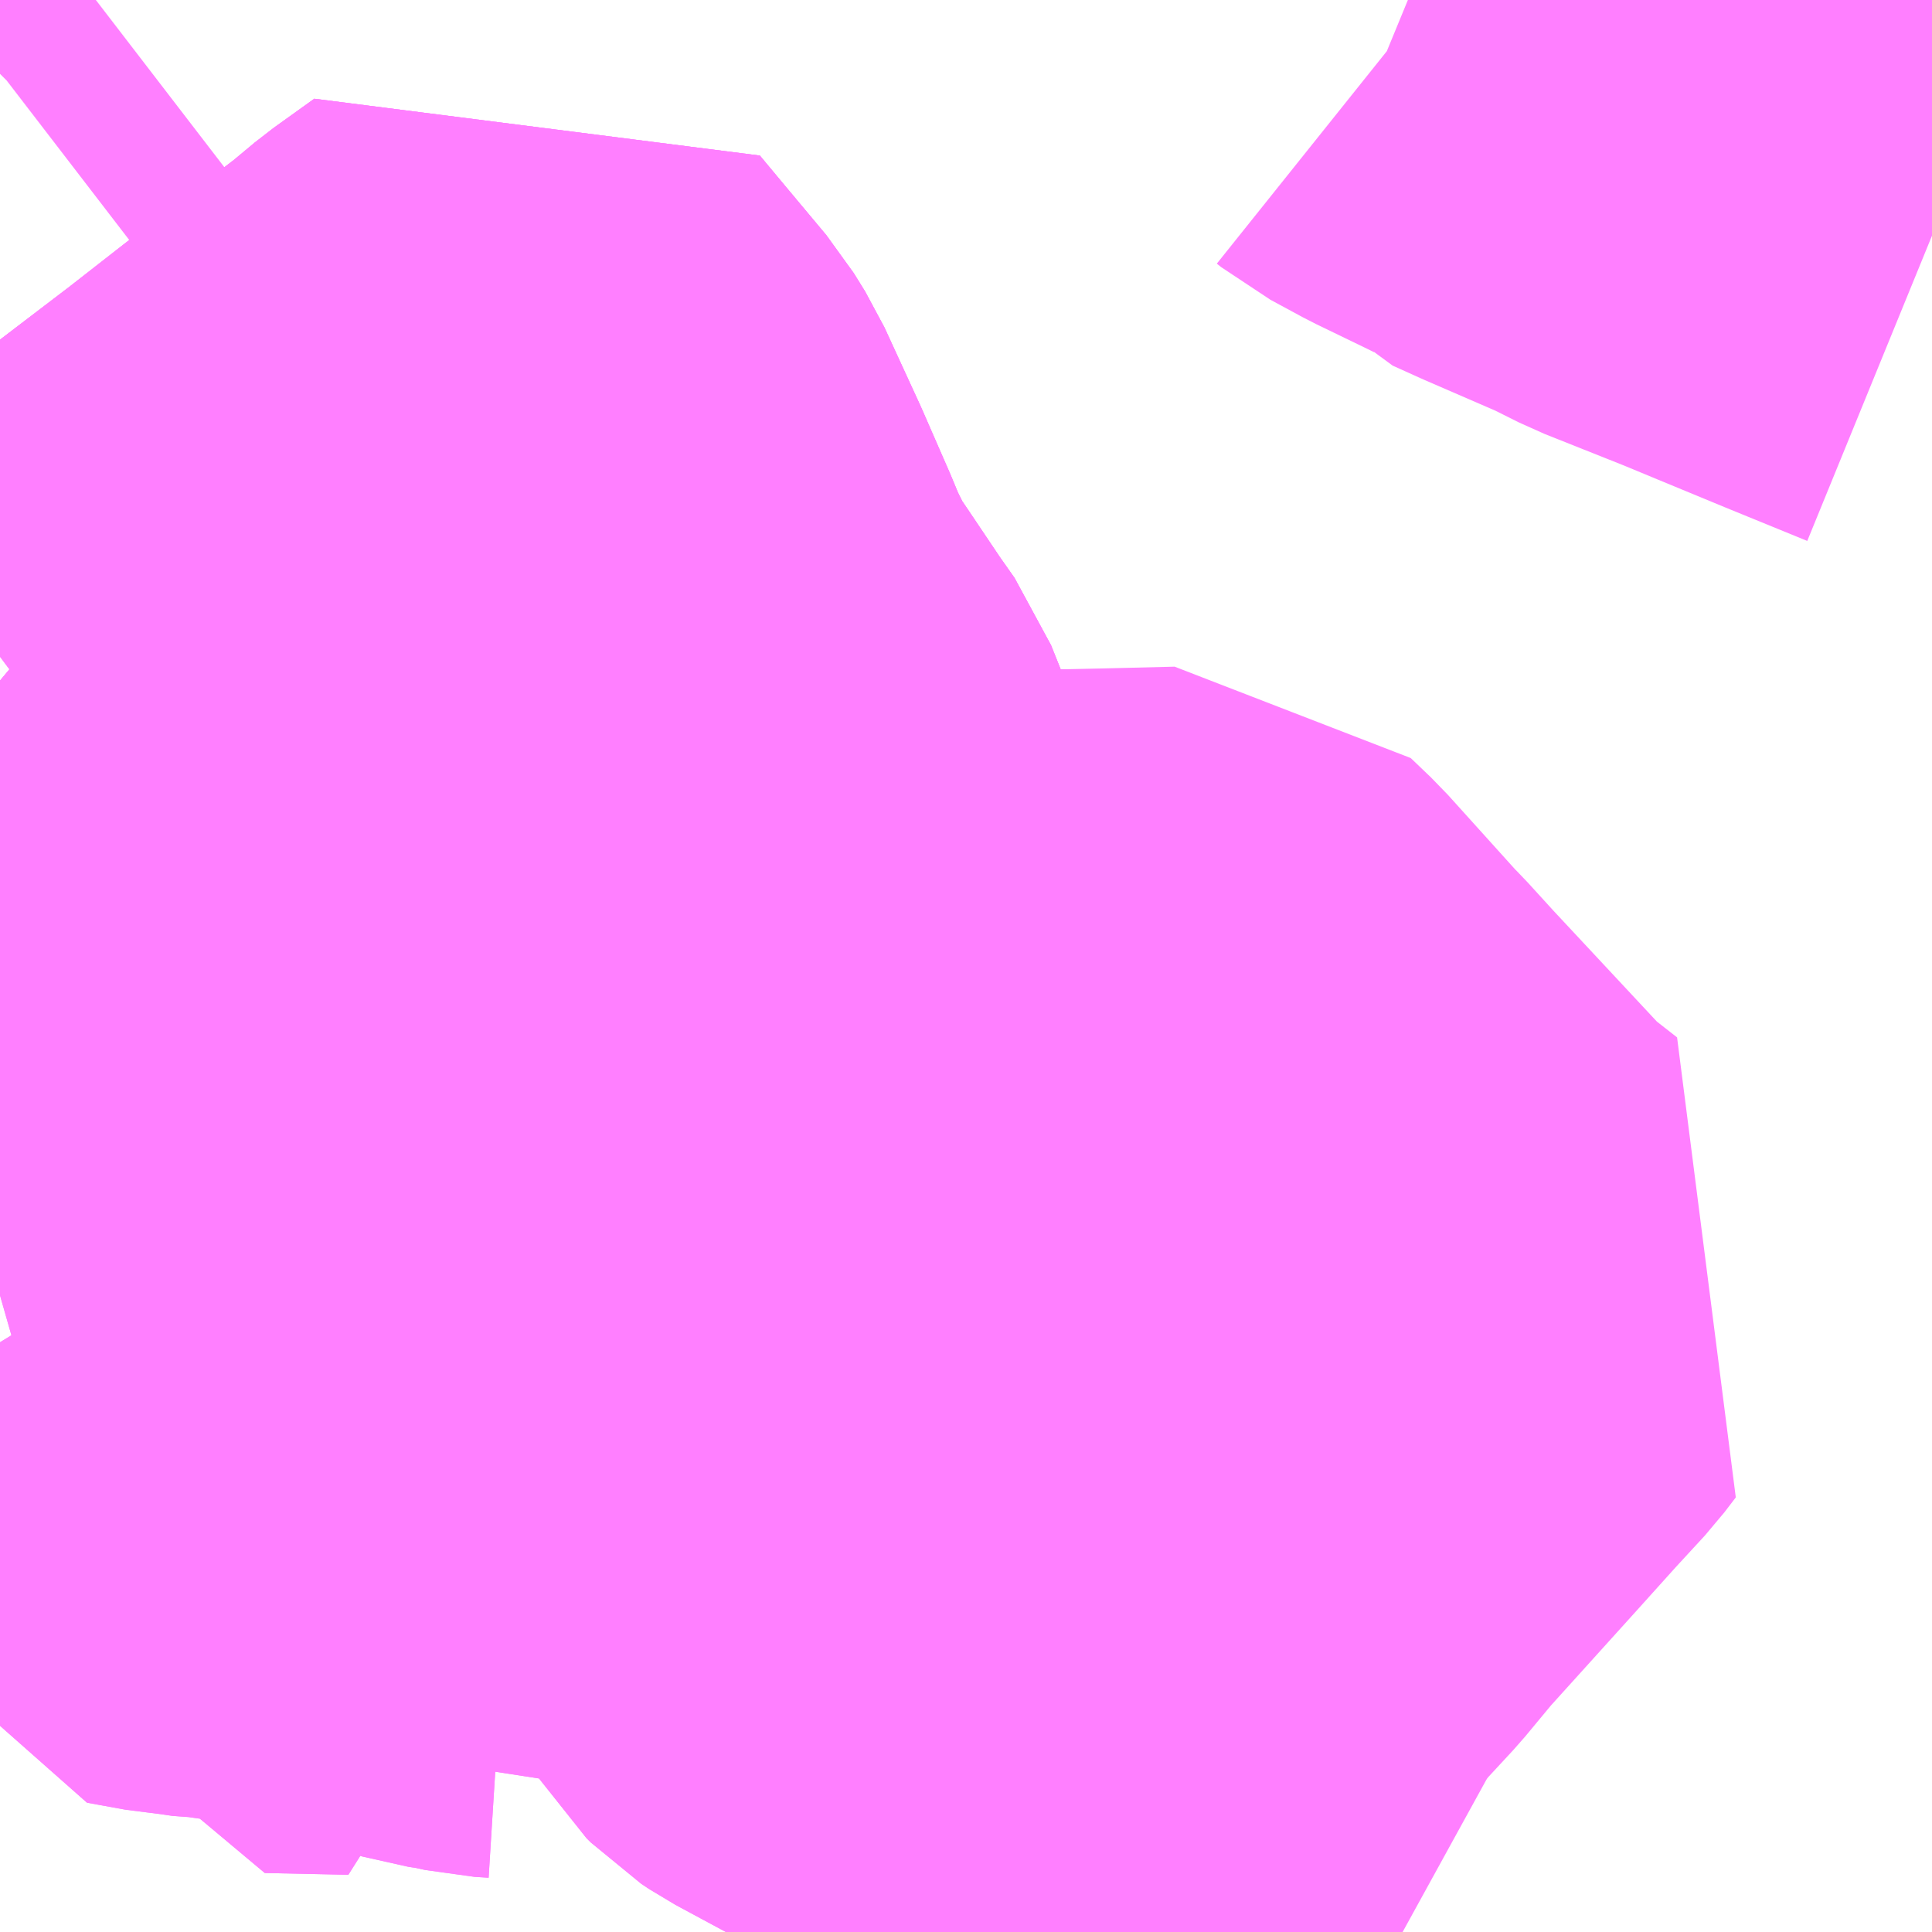 <?xml version="1.0" encoding="UTF-8"?>
<svg  xmlns="http://www.w3.org/2000/svg" xmlns:xlink="http://www.w3.org/1999/xlink" xmlns:go="http://purl.org/svgmap/profile" property="N07_001,N07_002,N07_003,N07_004,N07_005,N07_006,N07_007" viewBox="13943.848 -3588.135 2.197 2.197" go:dataArea="13943.84765625 -3588.134765625 2.197265625 2.197265625" >
<globalCoordinateSystem srsName="http://purl.org/crs/84" transform="matrix(100.0,0.0,0.0,-100.0,0.0,0.0)" />
<defs>
 <g id="p0" >
  <circle cx="0.0" cy="0.0" r="3" stroke="green" stroke-width="0.75" vector-effect="non-scaling-stroke" />
 </g>
</defs>
<g fill="none" fill-rule="evenodd" stroke="#FF00FF" stroke-width="0.75" opacity="0.5" vector-effect="non-scaling-stroke" stroke-linejoin="bevel" >
<path content="1,西武バス（株）,新狭01,29.0,28.0,28.0," xlink:title="1" d="M13943.848,-3587.361L13943.902,-3587.316L13943.973,-3587.369L13944.076,-3587.451L13944.156,-3587.512L13944.229,-3587.569L13944.348,-3587.66L13944.378,-3587.685L13944.424,-3587.718L13944.454,-3587.682L13944.5,-3587.627L13944.513,-3587.606L13944.553,-3587.519L13944.584,-3587.448L13944.596,-3587.419L13944.613,-3587.385L13944.617,-3587.376L13944.635,-3587.35L13944.676,-3587.289L13944.695,-3587.262L13944.705,-3587.237L13944.718,-3587.203L13944.734,-3587.168L13944.745,-3587.141L13944.756,-3587.105L13944.764,-3587.075L13944.767,-3587.056L13944.769,-3587.047L13944.771,-3587.029L13944.773,-3587.026L13944.787,-3587.005L13944.792,-3587.002L13944.762,-3586.831L13944.759,-3586.809L13944.757,-3586.788L13944.759,-3586.766L13944.77,-3586.723L13944.775,-3586.708L13944.78,-3586.692L13944.79,-3586.623L13944.795,-3586.594L13944.756,-3586.576L13944.731,-3586.566L13944.718,-3586.56L13944.702,-3586.556L13944.62,-3586.536L13944.614,-3586.532L13944.603,-3586.525L13944.54,-3586.474L13944.505,-3586.443L13944.498,-3586.431L13944.427,-3586.374L13944.419,-3586.386L13944.411,-3586.4"/>
<path content="1,西武バス（株）,新狭01-1,1.0,1.0,1.0," xlink:title="1" d="M13943.848,-3588.051L13943.849,-3588.052L13943.957,-3588.135"/>
<path content="1,西武バス（株）,新狭02,4.0,4.0,4.0," xlink:title="1" d="M13944.795,-3586.594L13944.756,-3586.576L13944.731,-3586.566L13944.718,-3586.56L13944.702,-3586.556L13944.62,-3586.536L13944.614,-3586.532L13944.603,-3586.525L13944.54,-3586.474L13944.505,-3586.443L13944.498,-3586.431L13944.427,-3586.374L13944.419,-3586.386L13944.411,-3586.4"/>
<path content="1,西武バス（株）,新狭02,4.0,4.0,4.0," xlink:title="1" d="M13944.795,-3586.594L13944.798,-3586.573L13944.794,-3586.51L13944.777,-3586.357L13944.775,-3586.337L13944.774,-3586.327L13944.775,-3586.318L13944.78,-3586.31L13944.785,-3586.305L13944.794,-3586.299L13944.885,-3586.25L13944.942,-3586.218L13945.067,-3586.149L13945.032,-3586.11L13944.988,-3586.063L13944.917,-3585.985L13944.895,-3585.957L13944.879,-3585.944L13944.873,-3585.938"/>
<path content="1,西武バス（株）,新狭02,4.0,4.0,4.0," xlink:title="1" d="M13943.848,-3587.361L13943.902,-3587.316L13943.973,-3587.369L13944.076,-3587.451L13944.156,-3587.512L13944.229,-3587.569L13944.348,-3587.66L13944.378,-3587.685L13944.424,-3587.718L13944.454,-3587.682L13944.5,-3587.627L13944.513,-3587.606L13944.553,-3587.519L13944.584,-3587.448L13944.596,-3587.419L13944.613,-3587.385L13944.617,-3587.376L13944.635,-3587.35L13944.676,-3587.289L13944.695,-3587.262L13944.705,-3587.237L13944.718,-3587.203L13944.734,-3587.168L13944.745,-3587.141L13944.756,-3587.105L13944.764,-3587.075L13944.767,-3587.056L13944.769,-3587.047L13944.771,-3587.029L13944.773,-3587.026L13944.787,-3587.005L13944.792,-3587.002L13944.762,-3586.831L13944.759,-3586.809L13944.757,-3586.788L13944.759,-3586.766L13944.77,-3586.723L13944.775,-3586.708L13944.78,-3586.692L13944.79,-3586.623L13944.795,-3586.594"/>
<path content="1,西武バス（株）,本54,10.0,8.0,8.0," xlink:title="1" d="M13946.045,-3587.867L13945.952,-3587.905L13945.877,-3587.936L13945.836,-3587.953L13945.743,-3587.99L13945.707,-3588.008L13945.617,-3588.047L13945.586,-3588.061L13945.578,-3588.07L13945.57,-3588.074L13945.508,-3588.104L13945.471,-3588.124L13945.466,-3588.128L13945.449,-3588.135"/>
<path content="3,狭山市,東コース,1.2,0.0,3.0," xlink:title="3" d="M13944.873,-3585.938L13944.879,-3585.944L13944.895,-3585.957L13944.917,-3585.985L13944.988,-3586.063L13945.032,-3586.11L13945.067,-3586.149L13944.942,-3586.218L13944.885,-3586.25L13944.794,-3586.299L13944.785,-3586.305L13944.78,-3586.31L13944.775,-3586.318L13944.774,-3586.327L13944.775,-3586.337L13944.777,-3586.357L13944.794,-3586.51L13944.798,-3586.573L13944.795,-3586.594L13944.756,-3586.576L13944.731,-3586.566L13944.718,-3586.56L13944.702,-3586.556L13944.62,-3586.536L13944.614,-3586.532L13944.603,-3586.525L13944.54,-3586.474L13944.505,-3586.443L13944.498,-3586.431L13944.427,-3586.374"/>
<path content="3,狭山市,東コース,1.2,0.0,3.0," xlink:title="3" d="M13944.427,-3586.374L13944.411,-3586.375L13944.388,-3586.38L13944.368,-3586.383L13944.358,-3586.386L13944.35,-3586.389L13944.308,-3586.403L13944.292,-3586.409L13944.276,-3586.411L13944.258,-3586.409L13944.245,-3586.409L13944.247,-3586.403L13944.247,-3586.394L13944.251,-3586.38L13944.252,-3586.378L13944.157,-3586.38L13944.155,-3586.39L13944.15,-3586.435L13944.108,-3586.441L13944.099,-3586.441L13944.072,-3586.445L13944.058,-3586.446L13944.014,-3586.454L13944.004,-3586.486L13943.987,-3586.528L13943.948,-3586.601L13943.93,-3586.634L13943.919,-3586.652L13943.909,-3586.661L13943.894,-3586.667L13943.875,-3586.669L13943.865,-3586.667L13943.862,-3586.666L13943.848,-3586.662"/>
<path content="3,狭山市,東コース,1.2,0.0,3.0," xlink:title="3" d="M13944.411,-3586.4L13944.419,-3586.386L13944.427,-3586.374"/>
<path content="3,狭山市,東南コース,1.2,3.0,0.0," xlink:title="3" d="M13943.848,-3586.662L13943.862,-3586.666L13943.865,-3586.667L13943.875,-3586.669L13943.894,-3586.667L13943.909,-3586.661L13943.919,-3586.652L13943.93,-3586.634L13943.948,-3586.601L13943.987,-3586.528L13944.004,-3586.486L13944.014,-3586.454L13944.058,-3586.446L13944.072,-3586.445L13944.099,-3586.441L13944.108,-3586.441L13944.15,-3586.435L13944.155,-3586.39L13944.157,-3586.38L13944.252,-3586.378L13944.251,-3586.38L13944.247,-3586.394L13944.247,-3586.403L13944.245,-3586.409L13944.258,-3586.409L13944.276,-3586.411L13944.292,-3586.409L13944.308,-3586.403L13944.35,-3586.389L13944.358,-3586.386L13944.368,-3586.383L13944.388,-3586.38L13944.411,-3586.375L13944.427,-3586.374"/>
<path content="3,狭山市,東南コース,1.2,3.0,0.0," xlink:title="3" d="M13945.067,-3586.149L13945.032,-3586.11L13944.988,-3586.063L13944.917,-3585.985L13944.895,-3585.957"/>
<path content="3,狭山市,東南コース,1.2,3.0,0.0," xlink:title="3" d="M13945.067,-3586.149L13945.246,-3586.049L13945.266,-3586.037L13945.287,-3586.027L13945.331,-3586L13945.383,-3585.971L13945.443,-3585.938"/>
<path content="3,狭山市,東南コース,1.2,3.0,0.0," xlink:title="3" d="M13944.427,-3586.374L13944.498,-3586.431L13944.505,-3586.443L13944.54,-3586.474L13944.603,-3586.525L13944.614,-3586.532L13944.62,-3586.536L13944.702,-3586.556L13944.718,-3586.56L13944.731,-3586.566L13944.756,-3586.576L13944.795,-3586.594L13944.79,-3586.623L13944.78,-3586.692L13944.775,-3586.708L13944.77,-3586.723L13944.759,-3586.766L13944.757,-3586.788L13944.759,-3586.809L13944.762,-3586.831L13944.792,-3587.002"/>
<path content="3,狭山市,東南コース,1.2,3.0,0.0," xlink:title="3" d="M13944.411,-3586.4L13944.419,-3586.386L13944.427,-3586.374"/>
<path content="3,狭山市,東南コース,1.2,3.0,0.0," xlink:title="3" d="M13944.792,-3587.002L13944.826,-3586.994L13944.897,-3586.983L13944.93,-3586.979L13944.943,-3586.979L13944.973,-3586.98L13944.981,-3586.982L13945.019,-3586.99L13945.028,-3586.992L13945.054,-3586.999L13945.065,-3586.999L13945.112,-3587L13945.193,-3587.002L13945.216,-3586.98L13945.299,-3586.888L13945.308,-3586.879L13945.339,-3586.845L13945.478,-3586.696L13945.524,-3586.66L13945.511,-3586.643L13945.476,-3586.605L13945.431,-3586.555L13945.328,-3586.441L13945.294,-3586.4L13945.206,-3586.305L13945.067,-3586.149"/>
<path content="3,狭山市,東南コース,1.2,3.0,0.0," xlink:title="3" d="M13944.792,-3587.002L13944.787,-3587.005L13944.773,-3587.026L13944.771,-3587.029"/>
<path content="3,狭山市,東南コース,1.2,3.0,0.0," xlink:title="3" d="M13944.771,-3587.029L13944.719,-3587.012L13944.708,-3587.009L13944.686,-3587.005L13944.666,-3587.003L13944.626,-3587.004L13944.595,-3587.008L13944.581,-3587.011L13944.579,-3587.012L13944.57,-3587.014L13944.543,-3587.022L13944.537,-3587.024L13944.522,-3587.033L13944.507,-3587.052L13944.477,-3587.092L13944.468,-3587.102L13944.454,-3587.108L13944.439,-3587.112L13944.393,-3587.113L13944.37,-3587.114L13944.337,-3587.119L13944.311,-3587.123L13944.275,-3587.126L13944.232,-3587.126L13944.179,-3587.131L13944.144,-3587.138L13944.107,-3587.148L13944.09,-3587.151L13944.064,-3587.165L13944.042,-3587.172L13944.029,-3587.174L13944.012,-3587.177L13943.981,-3587.179L13943.909,-3587.18L13943.885,-3587.182L13943.848,-3587.191"/>
<path content="3,狭山市,東南コース,1.2,3.0,0.0," xlink:title="3" d="M13943.848,-3587.361L13943.902,-3587.316L13943.973,-3587.369L13944.076,-3587.451L13944.156,-3587.512L13944.229,-3587.569L13944.348,-3587.66L13944.378,-3587.685L13944.424,-3587.718L13944.454,-3587.682L13944.5,-3587.627L13944.513,-3587.606L13944.553,-3587.519L13944.584,-3587.448L13944.596,-3587.419L13944.613,-3587.385L13944.617,-3587.376L13944.635,-3587.35L13944.676,-3587.289L13944.695,-3587.262L13944.705,-3587.237L13944.718,-3587.203L13944.734,-3587.168L13944.745,-3587.141L13944.756,-3587.105L13944.764,-3587.075L13944.767,-3587.056L13944.769,-3587.047L13944.771,-3587.029"/>
</g>
</svg>
